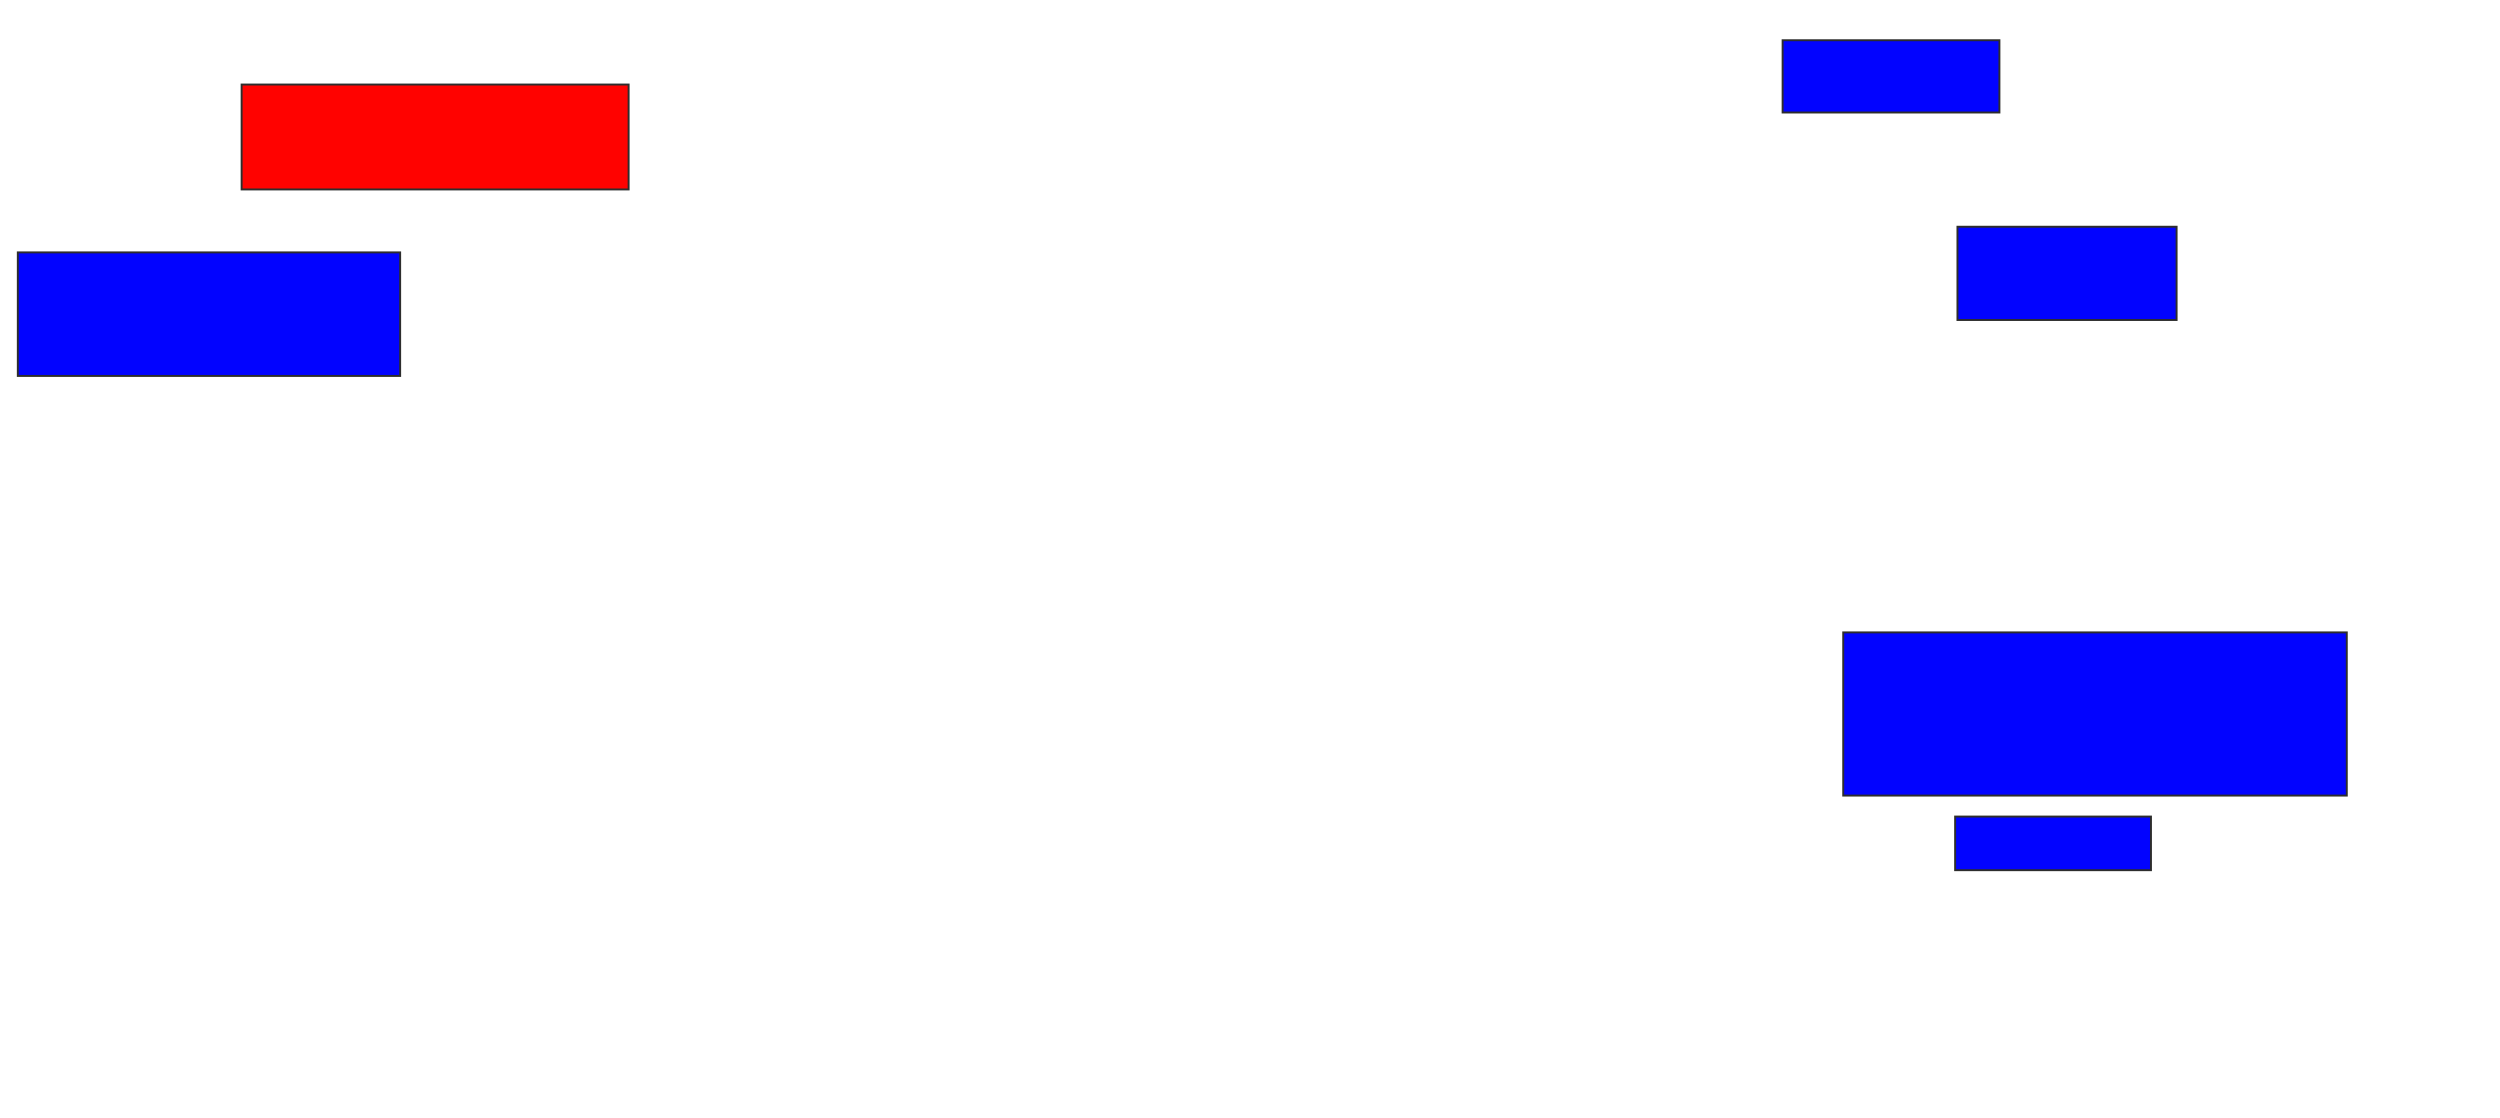 <svg xmlns="http://www.w3.org/2000/svg" width="1292" height="578">
 <!-- Created with Image Occlusion Enhanced -->
 <g>
  <title>Labels</title>
 </g>
 <g>
  <title>Masks</title>
  <rect id="bdc414691a314092a18d0a648a62aa19-ao-1" height="54.217" width="200" y="43.687" x="124.867" stroke="#2D2D2D" fill="#ff0200" class="qshape"/>
  <rect id="bdc414691a314092a18d0a648a62aa19-ao-2" height="63.855" width="197.59" y="130.434" x="9.205" stroke="#2D2D2D" fill="#0203ff"/>
  <rect id="bdc414691a314092a18d0a648a62aa19-ao-3" height="37.349" width="112.048" y="20.795" x="921.253" stroke="#2D2D2D" fill="#0203ff"/>
  <rect id="bdc414691a314092a18d0a648a62aa19-ao-4" height="48.193" width="113.253" y="117.181" x="1011.614" stroke="#2D2D2D" fill="#0203ff"/>
  <rect id="bdc414691a314092a18d0a648a62aa19-ao-5" height="84.337" width="260.241" y="326.819" x="952.578" stroke="#2D2D2D" fill="#0203ff"/>
  <rect id="bdc414691a314092a18d0a648a62aa19-ao-6" height="27.711" width="101.205" y="422" x="1010.41" stroke="#2D2D2D" fill="#0203ff"/>
 </g>
</svg>